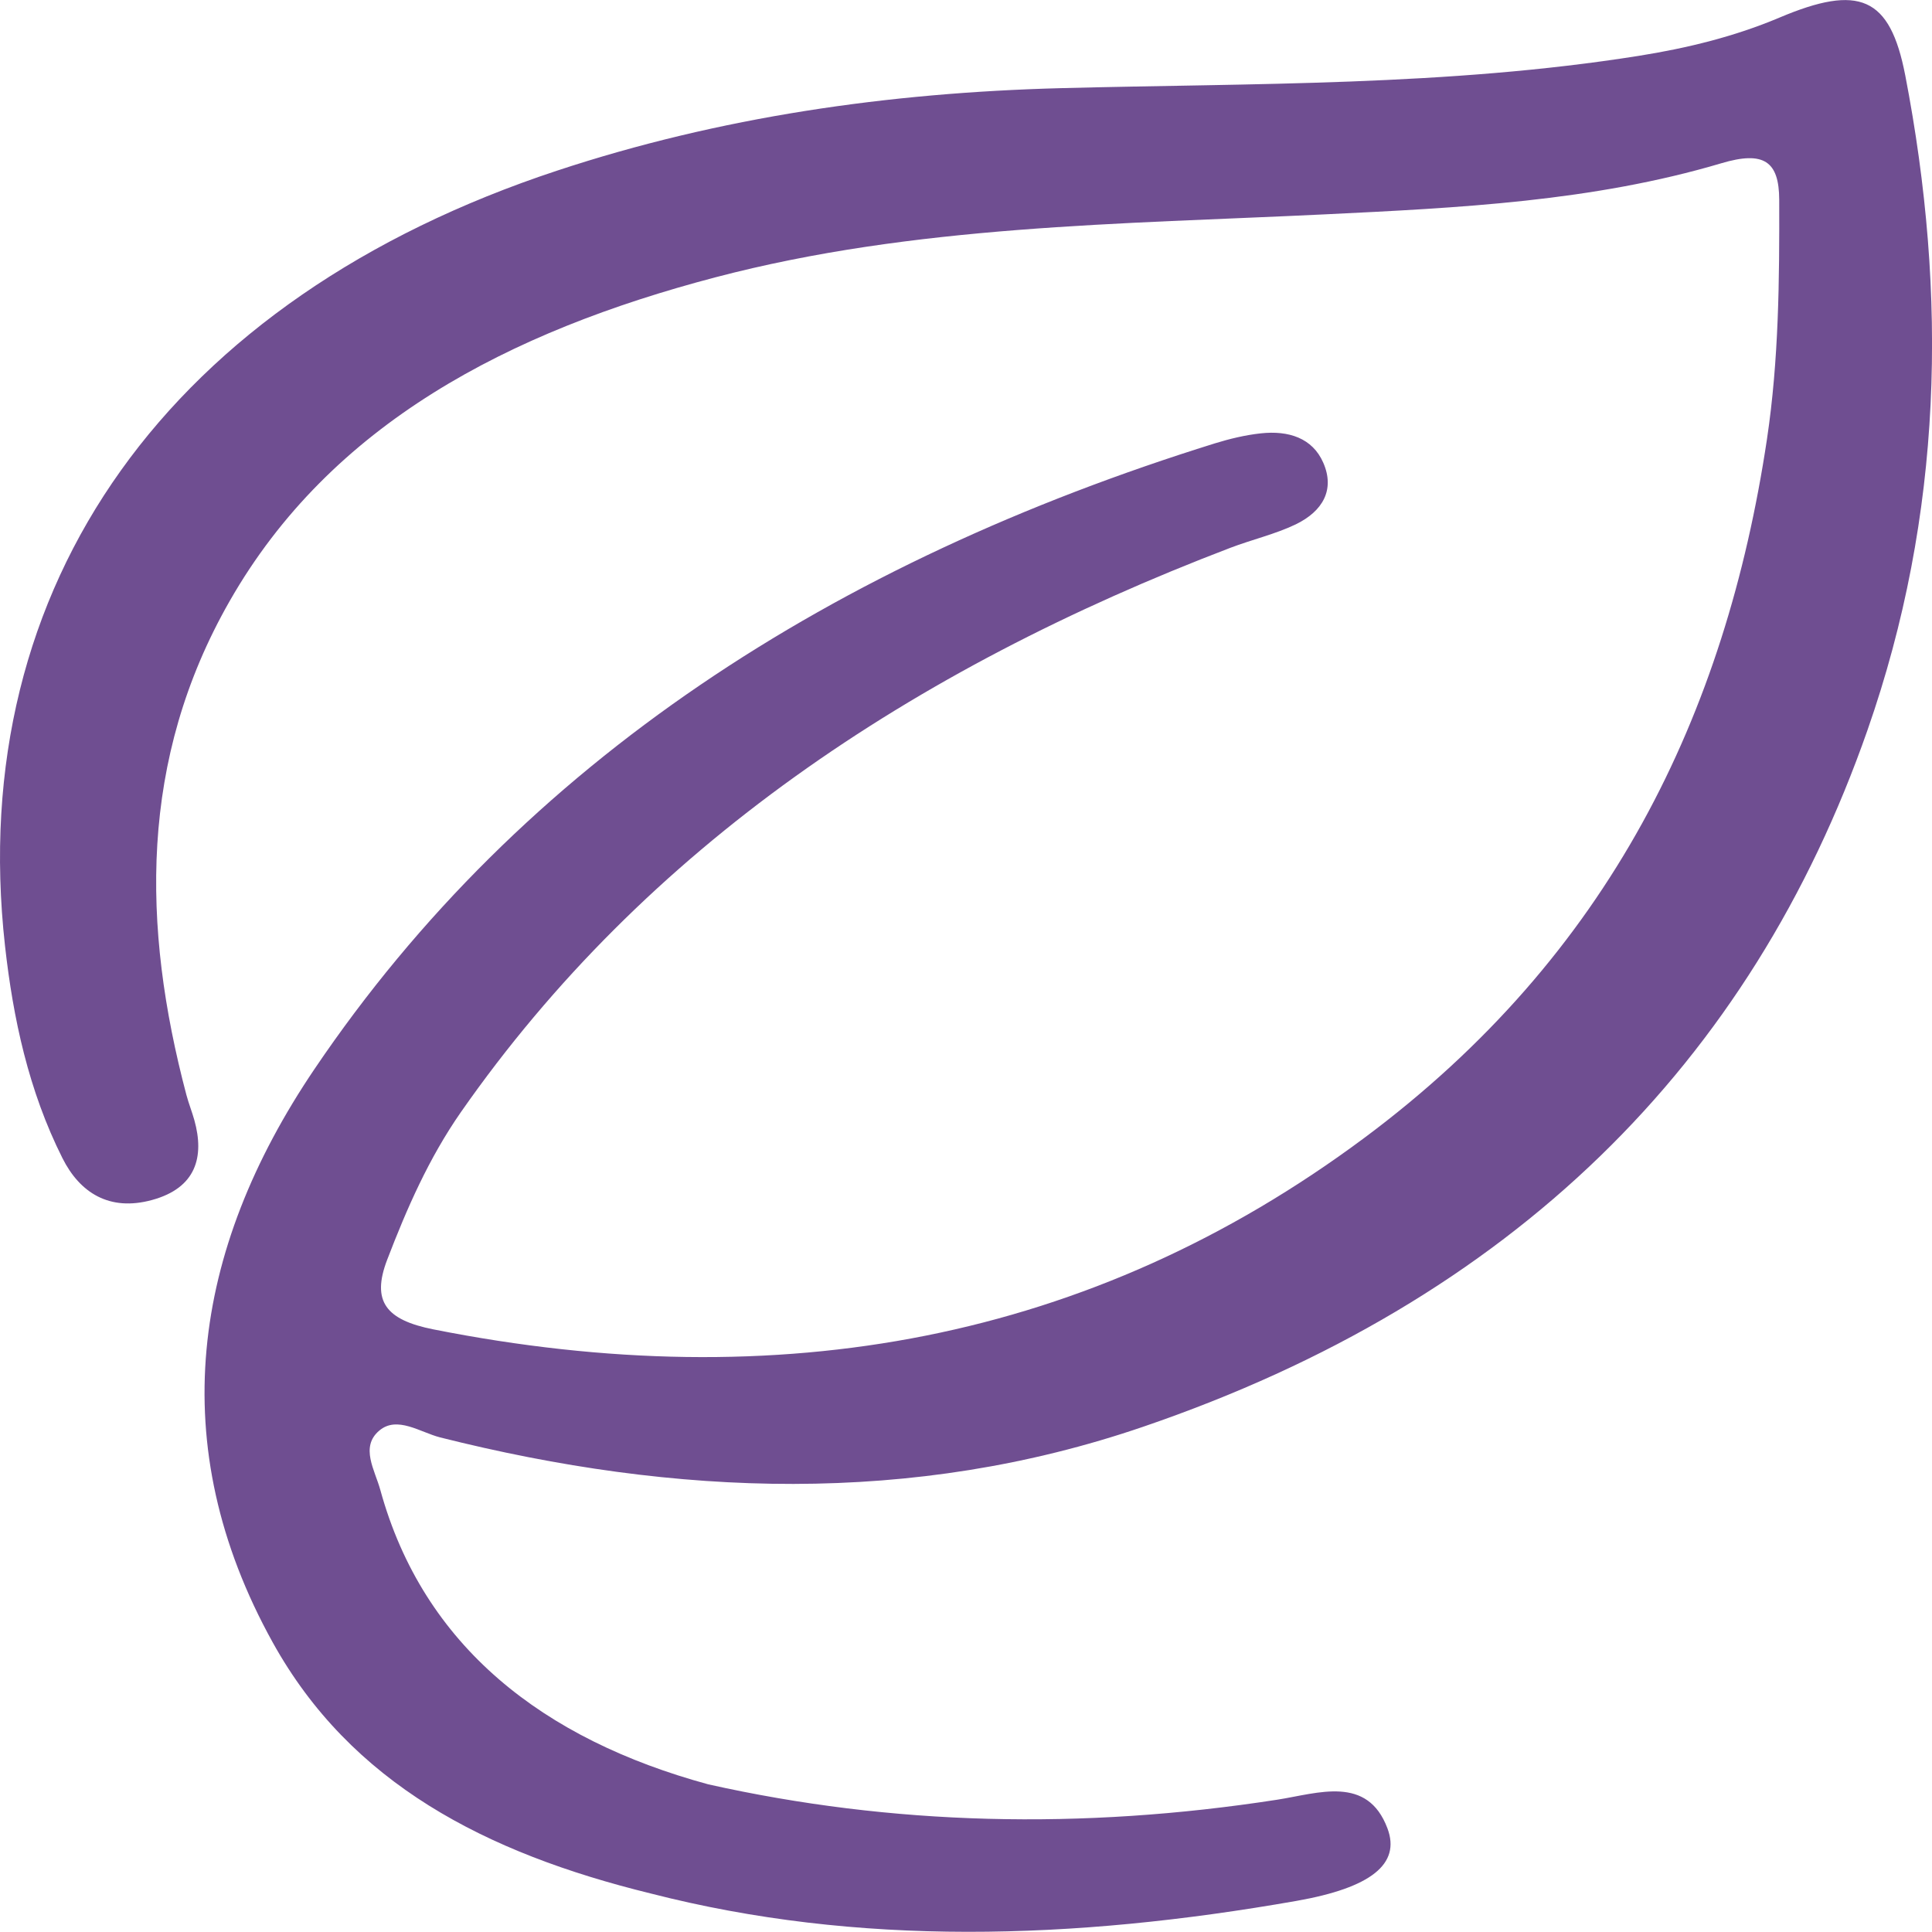 <?xml version="1.0" encoding="UTF-8"?>
<svg id="Capa_1" data-name="Capa 1" xmlns="http://www.w3.org/2000/svg" viewBox="0 0 170.08 170.08">
  <defs>
    <style>
      .cls-1 {
        fill: #6f4e91;
      }
    </style>
  </defs>
  <path class="cls-1" d="m167.72,6.61c-1.34-6.91-4.05-8.03-11.07-5.06-3.95,1.67-8.13,2.69-12.41,3.37-16.82,2.67-33.86,2.4-50.85,2.84-15.18.4-30.03,2.53-44.34,7.26C14.99,26.26-3.11,51.43.44,83.26c.71,6.37,2.07,12.75,5.06,18.7,1.52,3.03,4.12,4.71,7.88,3.68,3.89-1.06,4.63-3.8,3.73-7.03-.21-.75-.5-1.47-.7-2.22-3.93-14.85-4.17-29.52,3.81-43.48,8.91-15.6,24.57-23.72,42.77-28.5,17.47-4.59,35.63-4.67,53.64-5.54,11.8-.57,23.6-1.14,34.91-4.5,3.73-1.11,5.08-.18,5.09,3.22.02,7.05-.03,14.07-1.08,21.08-3.63,24.19-13.83,45.42-35.47,61.52-24.05,17.89-51.51,22.87-81.92,16.84-4.2-.83-5.47-2.48-4.08-6.12,1.73-4.51,3.66-8.93,6.49-13,16.24-23.27,39.65-38.96,67.73-49.68,1.91-.73,3.96-1.2,5.77-2.07,2.39-1.16,3.46-3.06,2.42-5.43-.95-2.17-3.05-2.85-5.51-2.58-1.37.15-2.73.48-4.03.88-33.51,10.44-60.92,27.94-79.27,55.09-10.8,15.98-13.31,33.07-3.67,50.47,6.87,12.39,18.7,18.53,33.28,22.1,18.2,4.67,37.15,4.11,56.85.65,6.53-1.15,9.19-3.24,8-6.39-1.77-4.7-6.1-3.08-9.68-2.52-17.29,2.68-33.97,2.26-50.11-1.35-14.51-3.95-25.08-12.13-28.87-25.92-.47-1.73-1.8-3.78-.09-5.22,1.57-1.33,3.6.15,5.36.6,20.75,5.22,41.59,6.01,61.89-.94,32.54-11.12,53.5-31.98,63.76-61.32,6.64-18.99,7.07-38.26,3.32-57.68h0Z"/>
</svg>